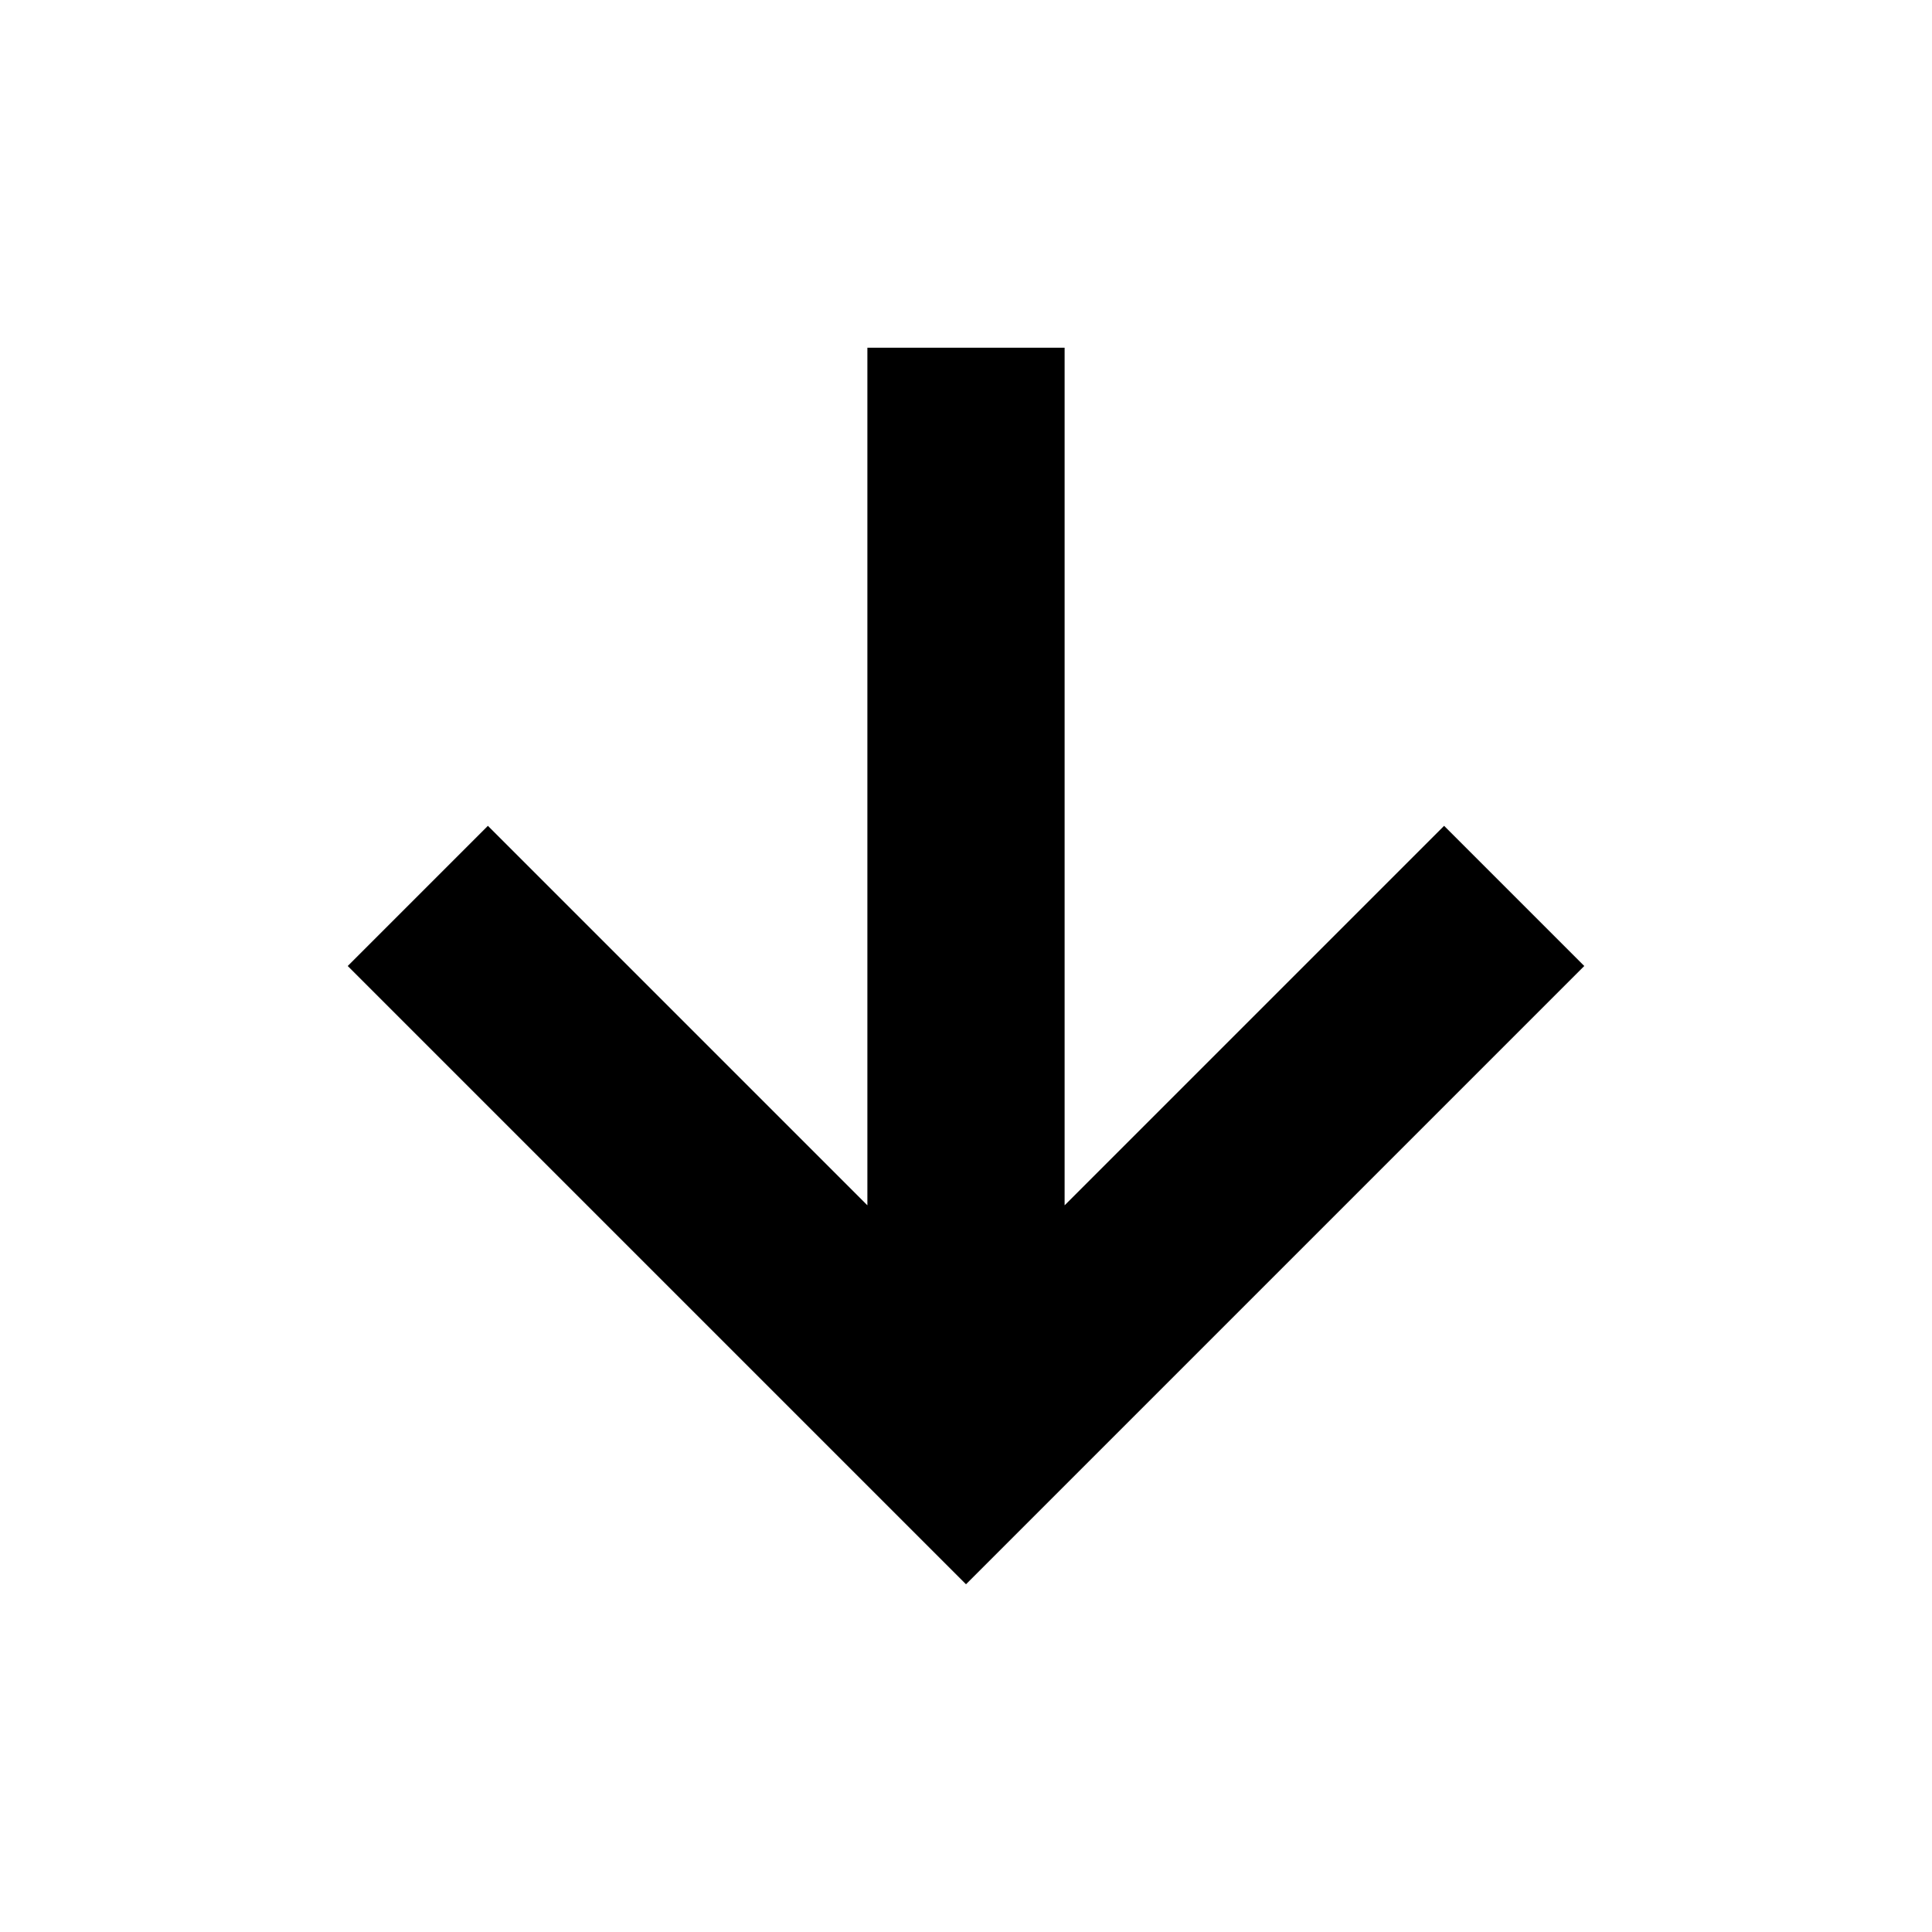 <svg xmlns="http://www.w3.org/2000/svg" height="20" viewBox="0 -960 960 960" width="20"><path d="M430.999-787.218v426.129L242.435-549.653 172.782-480 480-172.782 787.218-480l-69.653-69.653-188.564 188.564v-426.129h-98.002Z"/></svg>